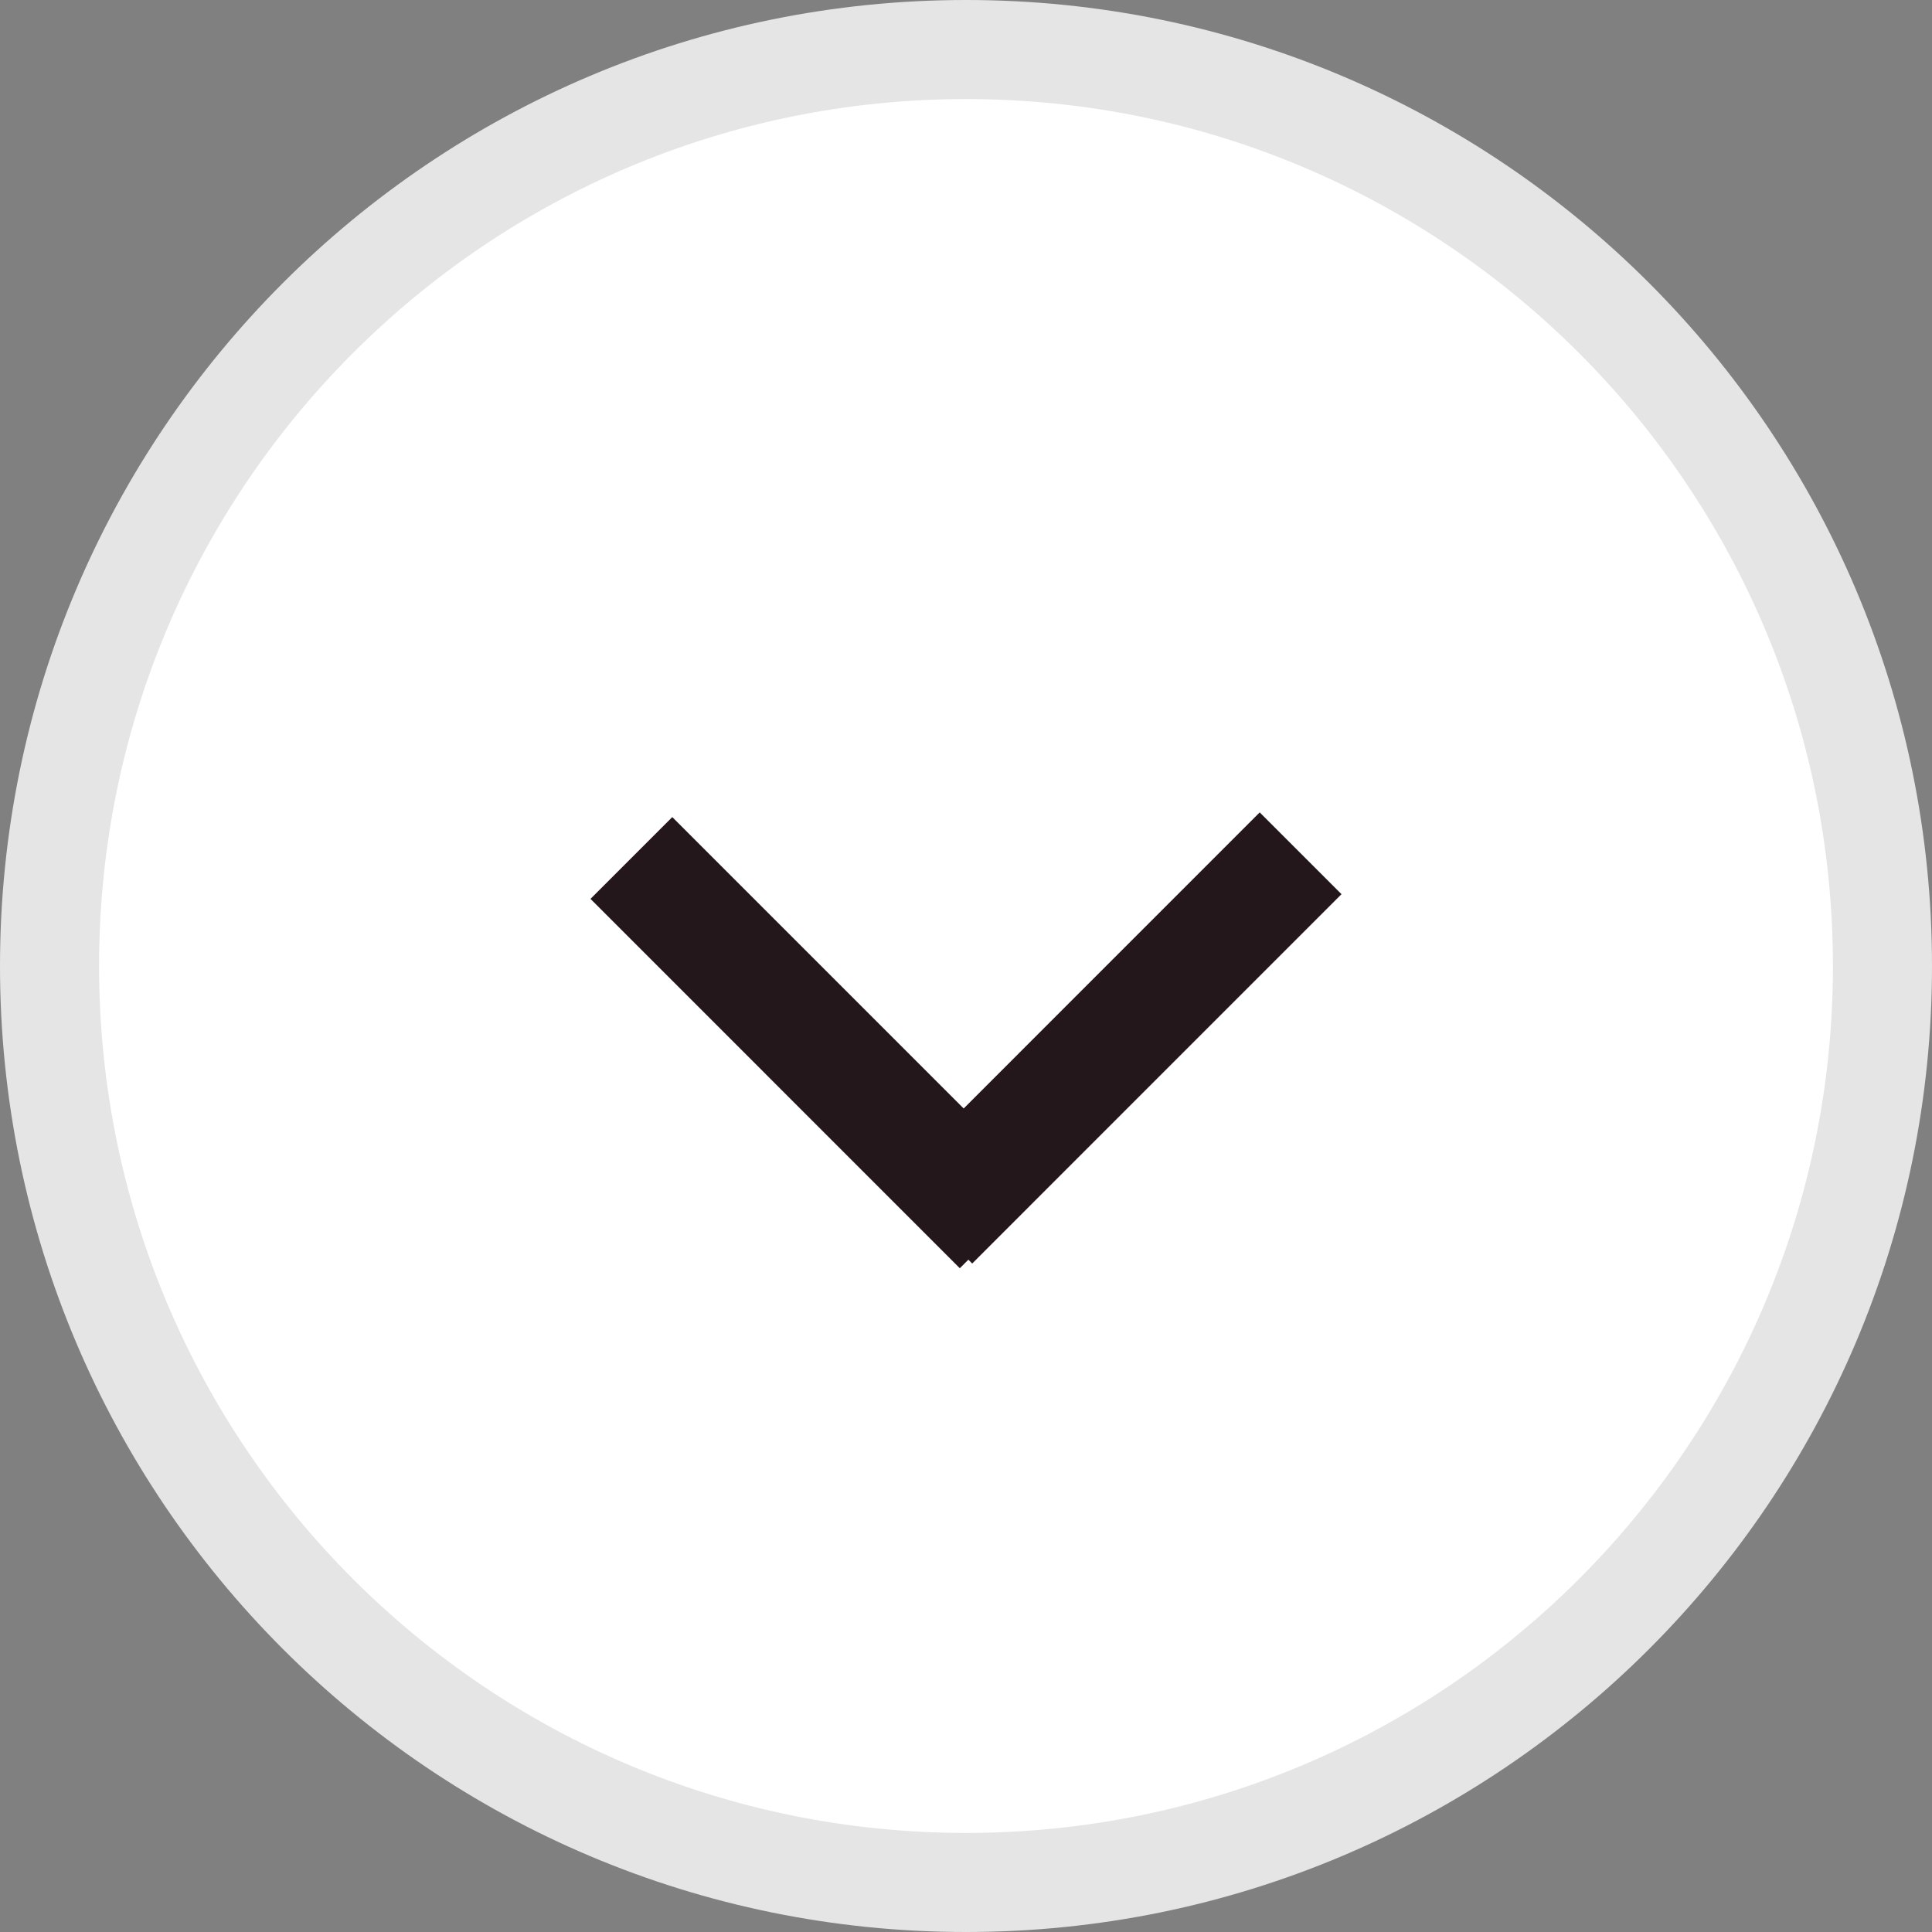 <svg width="39" height="39" viewBox="0 0 39 39" fill="none" xmlns="http://www.w3.org/2000/svg">
<rect x="0" y="0" width="39" height="39" fill="#808080" stroke="none"/>
<path d="M38 19.5C38 29.717 29.717 38 19.5 38C9.283 38 1 29.717 1 19.5C1 9.283 9.283 1 19.5 1C29.717 1 38 9.283 38 19.5Z" fill="white" stroke="#E5E5E5" stroke-width="2"/>
<path fill-rule="evenodd" clip-rule="evenodd" d="M19.453 22.376L25.429 16.399L27.08 18.05L19.625 25.506L19.548 25.428L19.375 25.601L11.92 18.145L13.571 16.494L19.453 22.376Z" fill="#23171B"/>
</svg>
